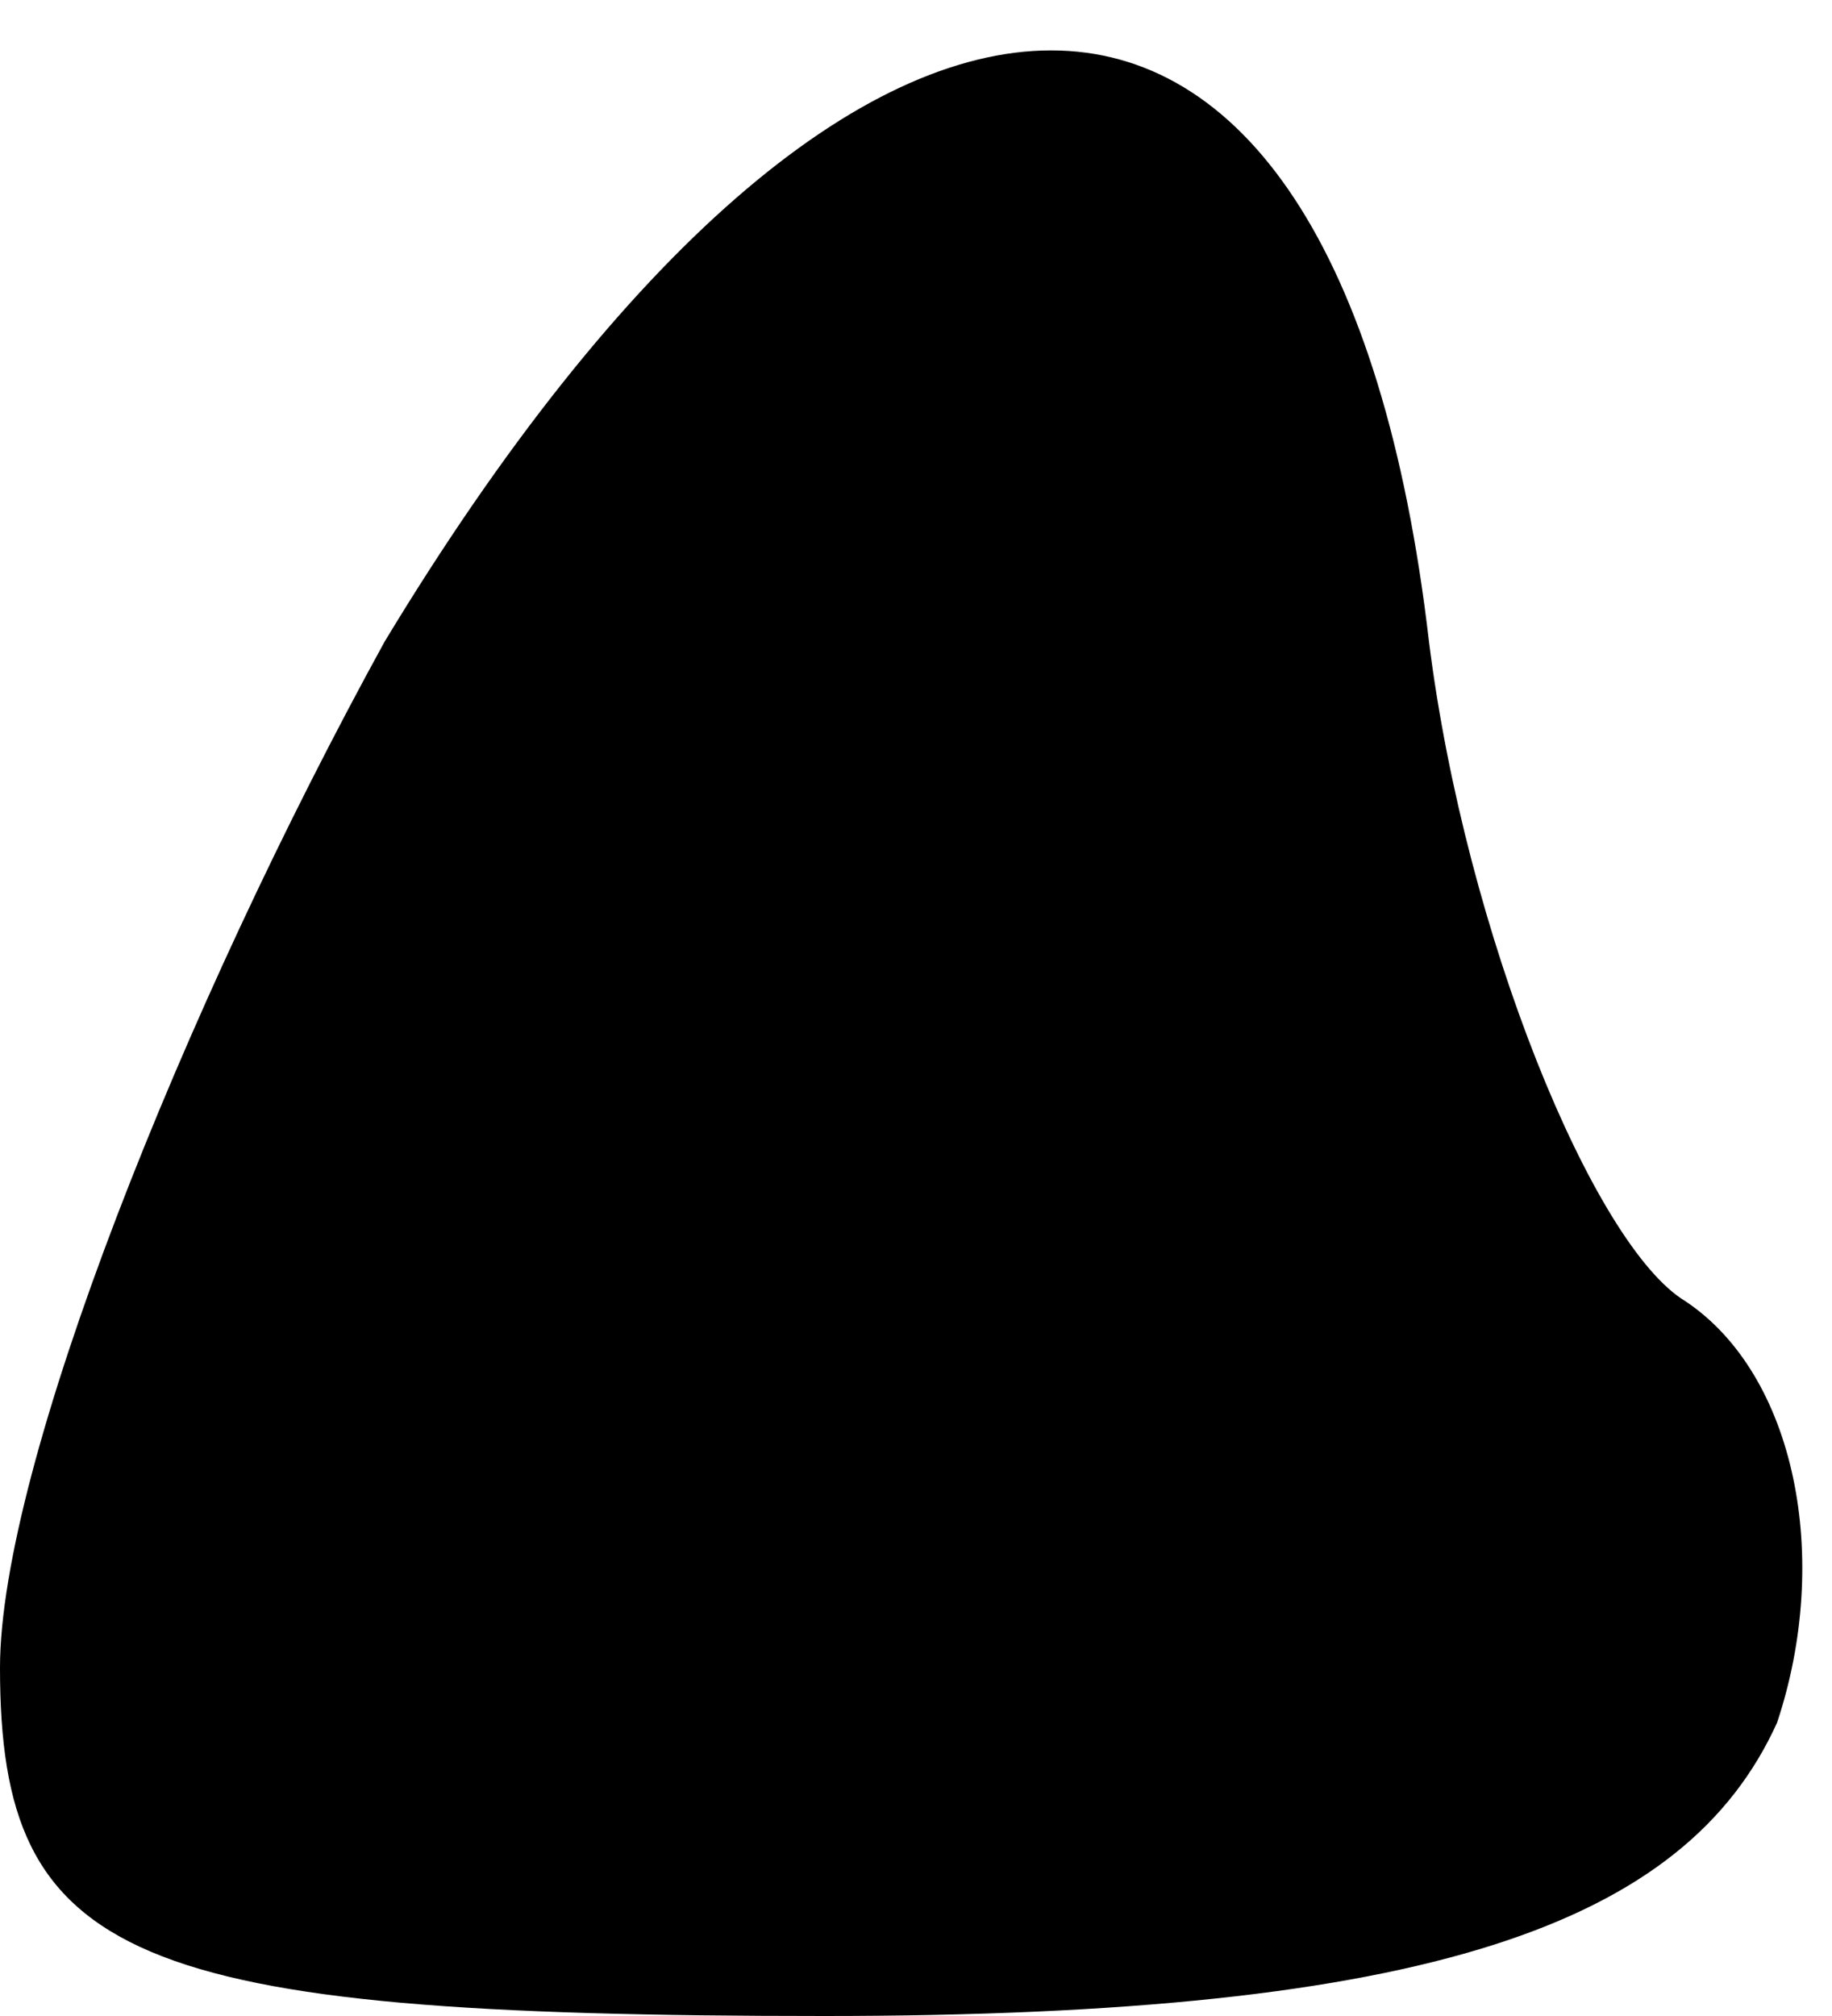 <?xml version="1.0" standalone="no"?>
<!DOCTYPE svg PUBLIC "-//W3C//DTD SVG 20010904//EN"
 "http://www.w3.org/TR/2001/REC-SVG-20010904/DTD/svg10.dtd">
<svg version="1.0" xmlns="http://www.w3.org/2000/svg"
 width="10pt" height="11pt" viewBox="0 0 10 11"
 preserveAspectRatio="xMidYMid meet">
<g transform="translate(0,11) scale(0.1,-0.1)"
fill="#000000" stroke="none">
<path fill="#000000" stroke="none" d="M21 75 c-11 -20 -21 -45 -21 -56 0 -16
7 -19 45 -19 33 0 47 5 52 16 3 9 1 19 -5 23 -5 3 -12 20 -14 36 -5 43 -31 43
-57 0z"/>
</g>
</svg>
